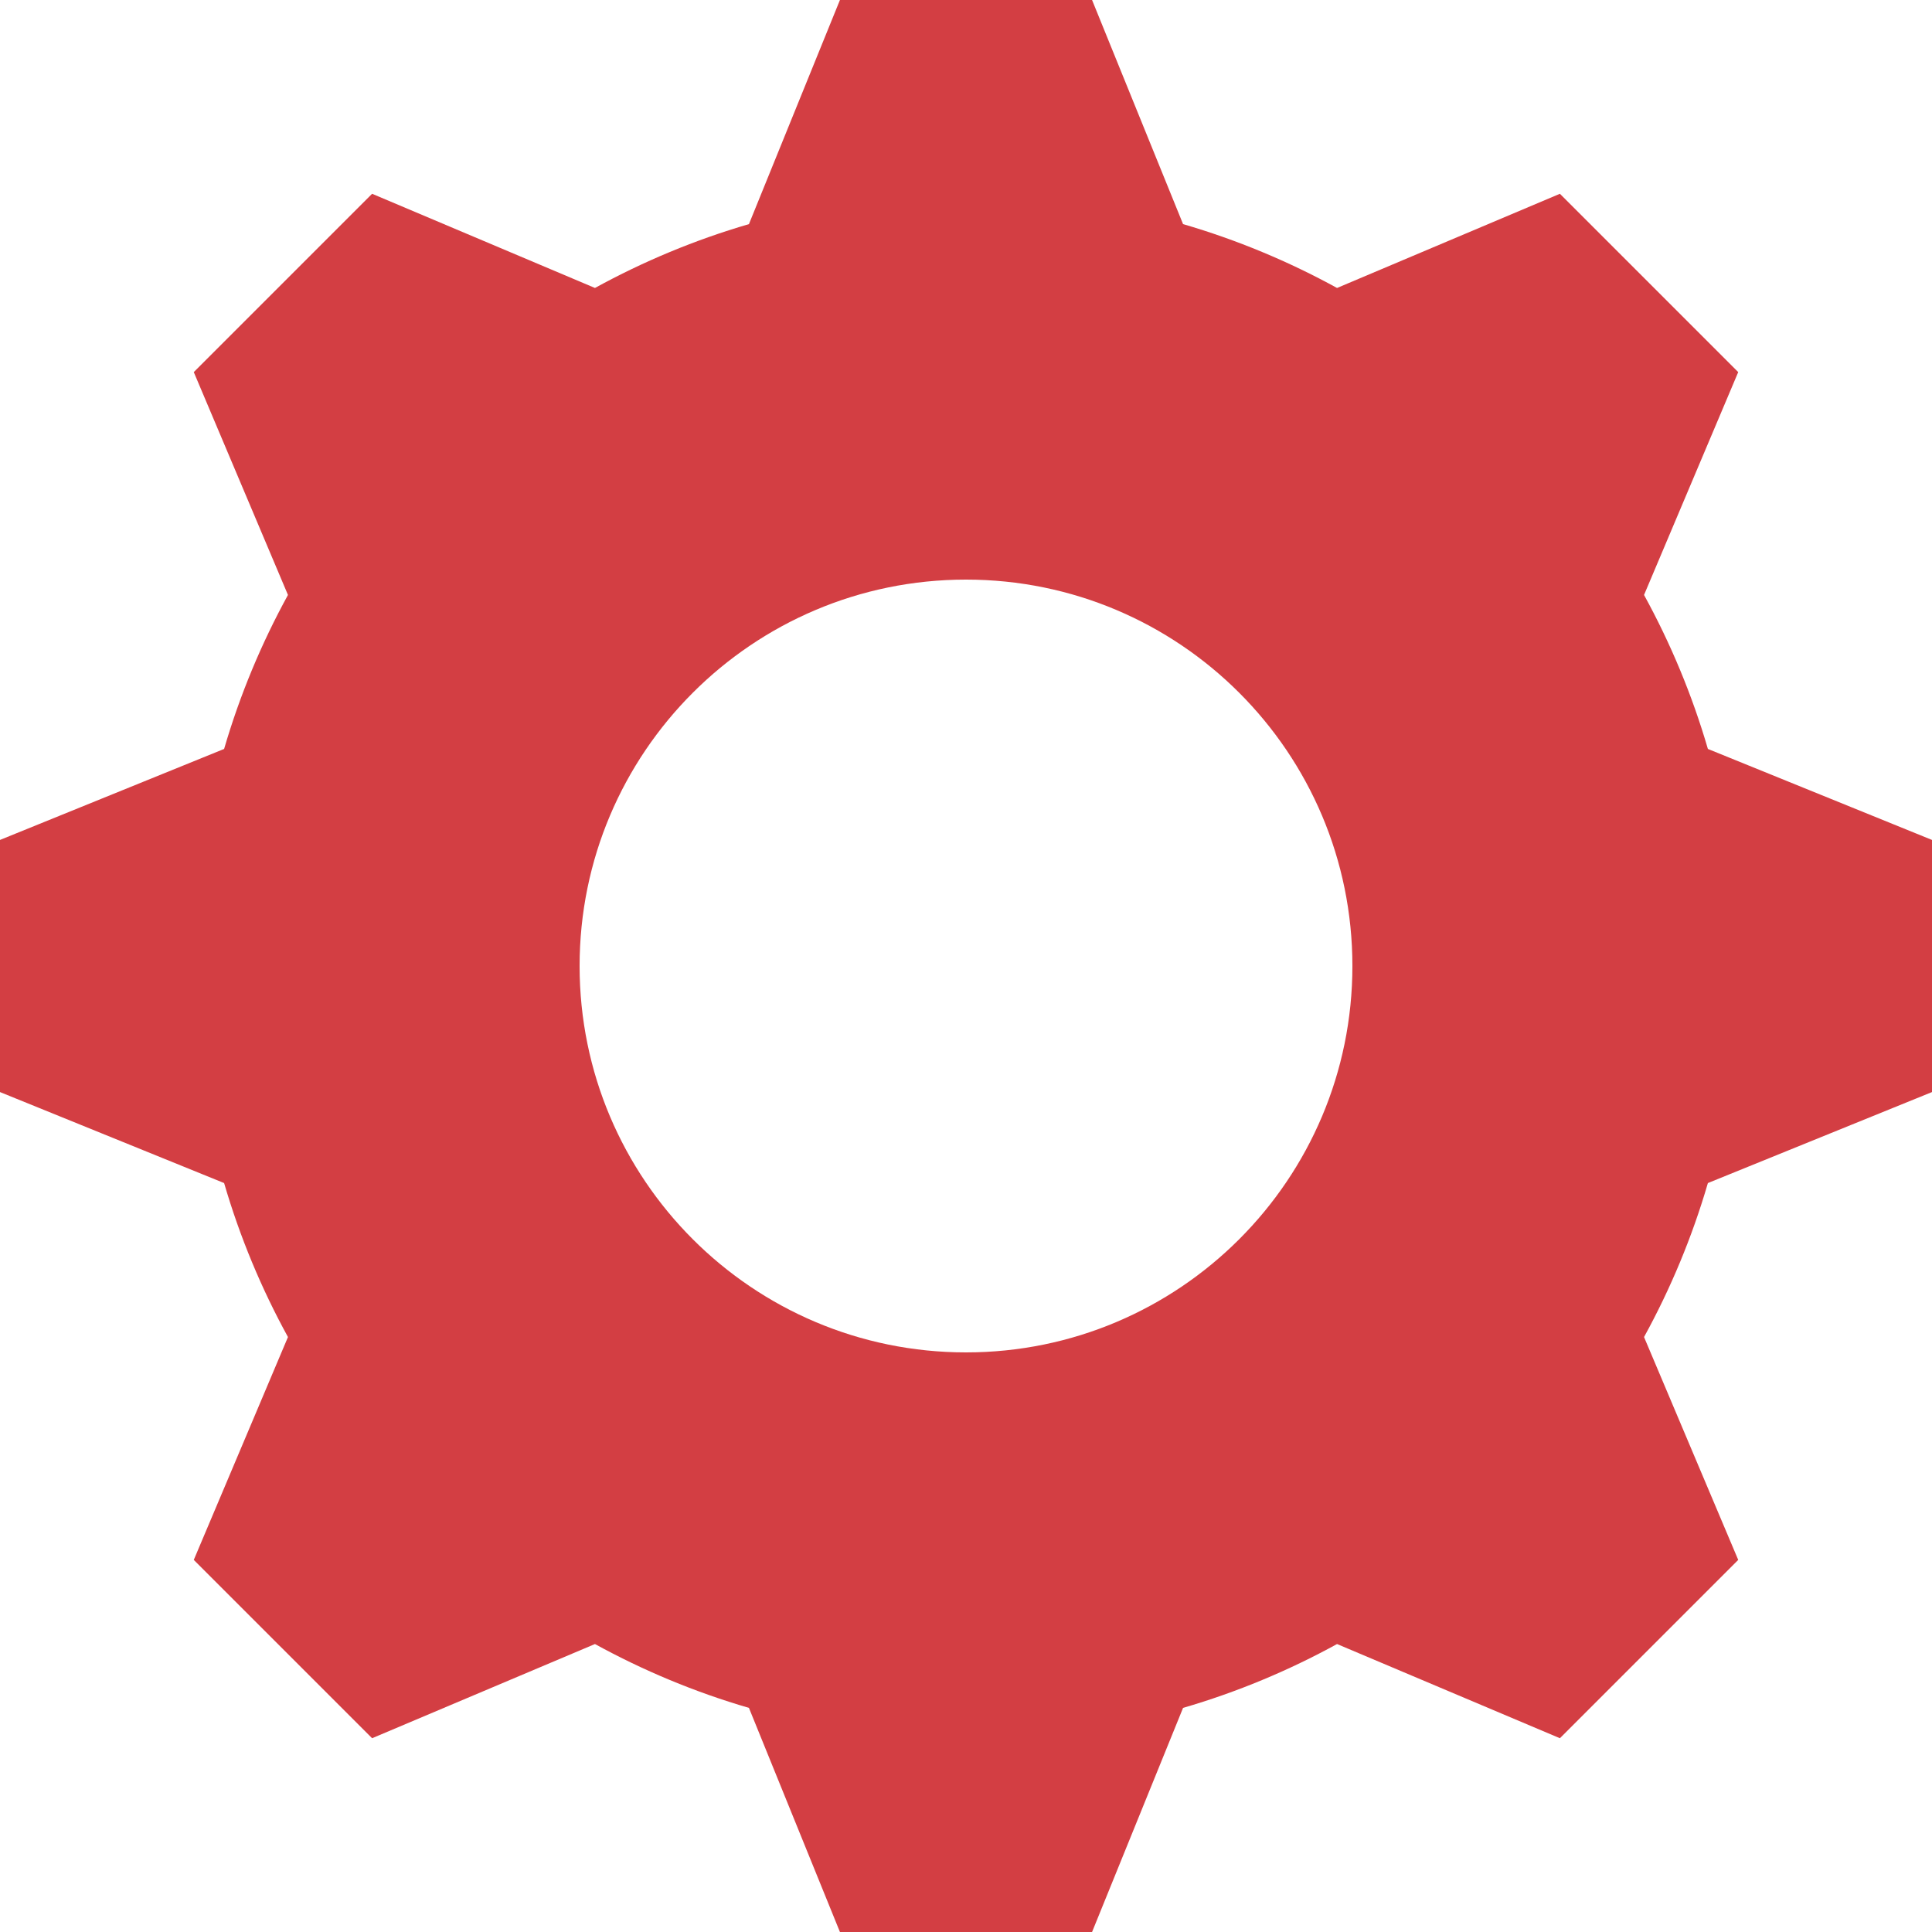 <svg width="20" height="20" viewBox="0 0 20 20" fill="none" xmlns="http://www.w3.org/2000/svg">
<path fill-rule="evenodd" clip-rule="evenodd" d="M8.695 0H11.305L12.247 2.32C12.806 2.483 13.34 2.706 13.841 2.981L16.148 2.006L17.994 3.852L17.019 6.159C17.294 6.66 17.517 7.194 17.68 7.753L20 8.695V11.305L17.68 12.247C17.517 12.806 17.294 13.34 17.019 13.841L17.994 16.148L16.148 17.994L13.841 17.019C13.34 17.294 12.806 17.517 12.247 17.68L11.305 20H8.695L7.753 17.68C7.194 17.517 6.66 17.294 6.159 17.019L3.852 17.994L2.006 16.148L2.981 13.841C2.706 13.34 2.483 12.806 2.32 12.247L0 11.305V8.695L2.32 7.753C2.483 7.194 2.706 6.66 2.981 6.159L2.006 3.852L3.852 2.006L6.159 2.981C6.66 2.706 7.194 2.483 7.753 2.32L8.695 0ZM10 14C12.209 14 14 12.209 14 10C14 7.791 12.209 6 10 6C7.791 6 6 7.791 6 10C6 12.209 7.791 14 10 14Z" fill="#D33E43"/>
</svg>
